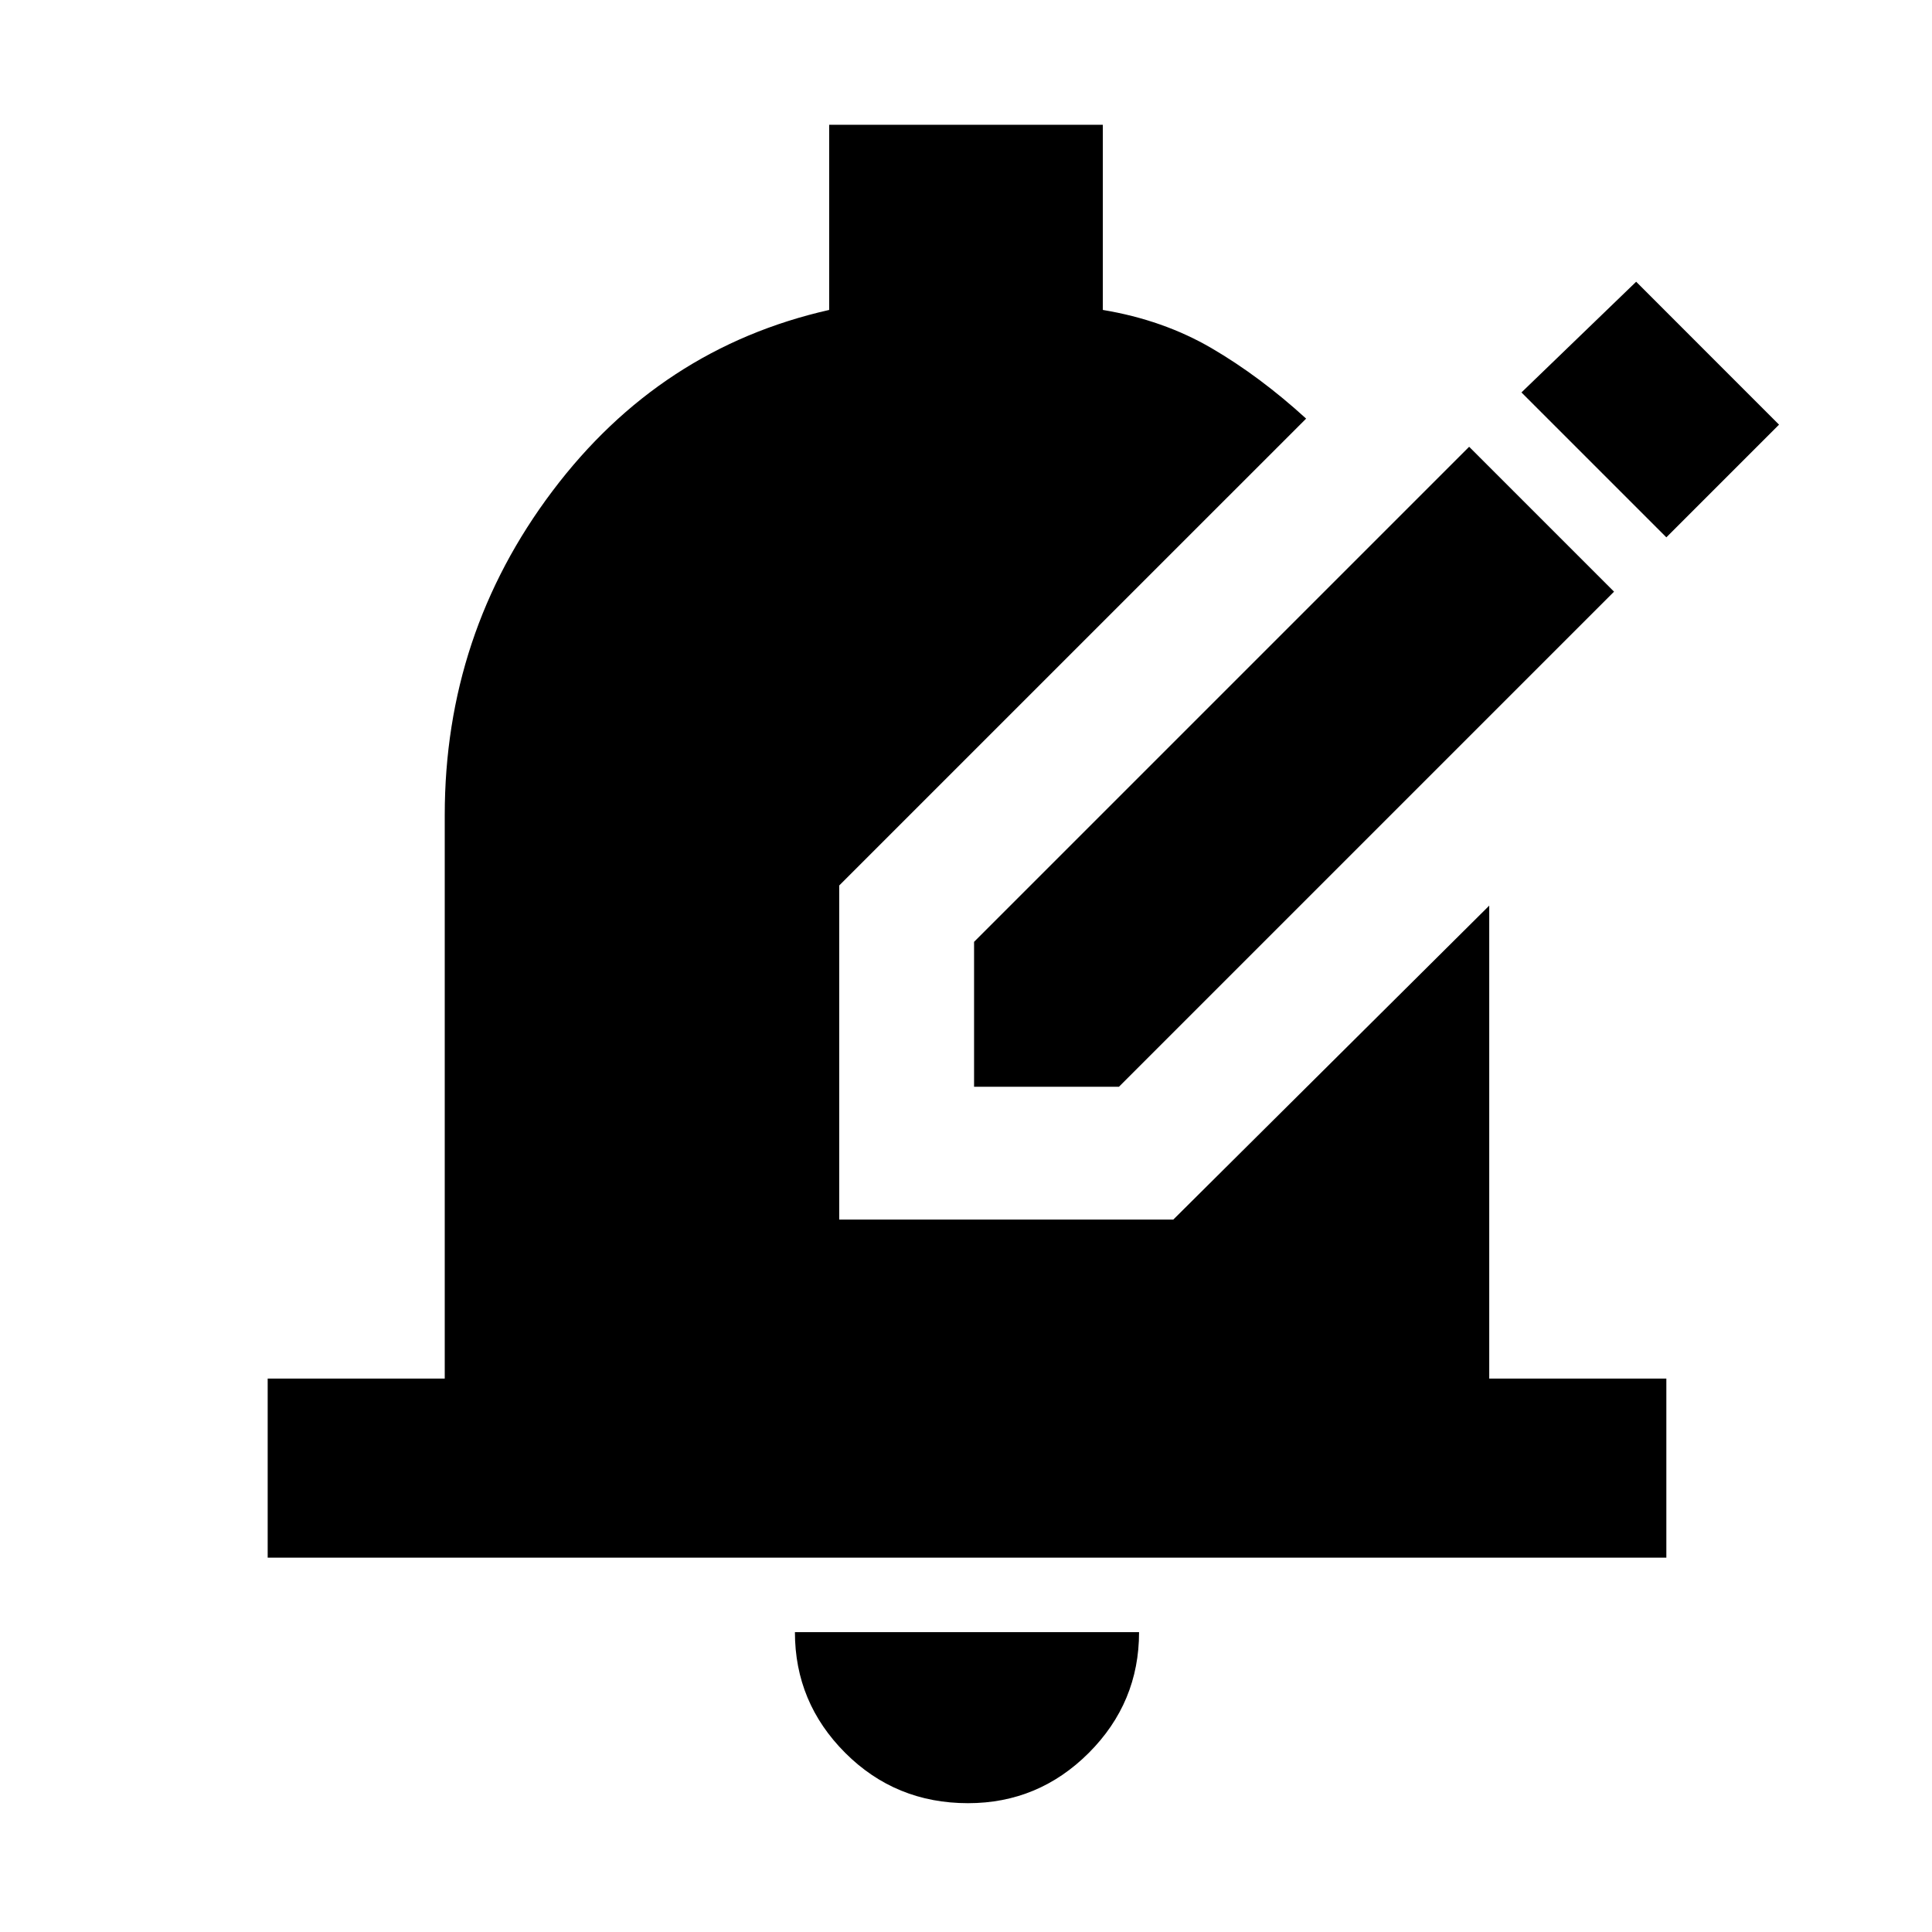 <svg xmlns="http://www.w3.org/2000/svg" height="40" width="40"><path d="M20.167 22.5V19.5L30.417 9.25L33.417 12.25L23.167 22.5ZM34.5 11.125 31.5 8.125 33.875 5.833 36.833 8.792ZM20.042 37.333Q18.542 37.333 17.5 36.292Q16.458 35.25 16.458 33.792H23.583Q23.583 35.25 22.542 36.292Q21.5 37.333 20.042 37.333ZM5.542 32.25V28.542H9.208V16.875Q9.208 13.125 11.438 10.167Q13.667 7.208 17.167 6.417V2.583H22.833V6.417Q24.083 6.625 25.083 7.208Q26.083 7.792 27.042 8.667L17.375 18.333V25.25H24.292L30.833 18.75V28.542H34.5V32.25Z"/></svg>